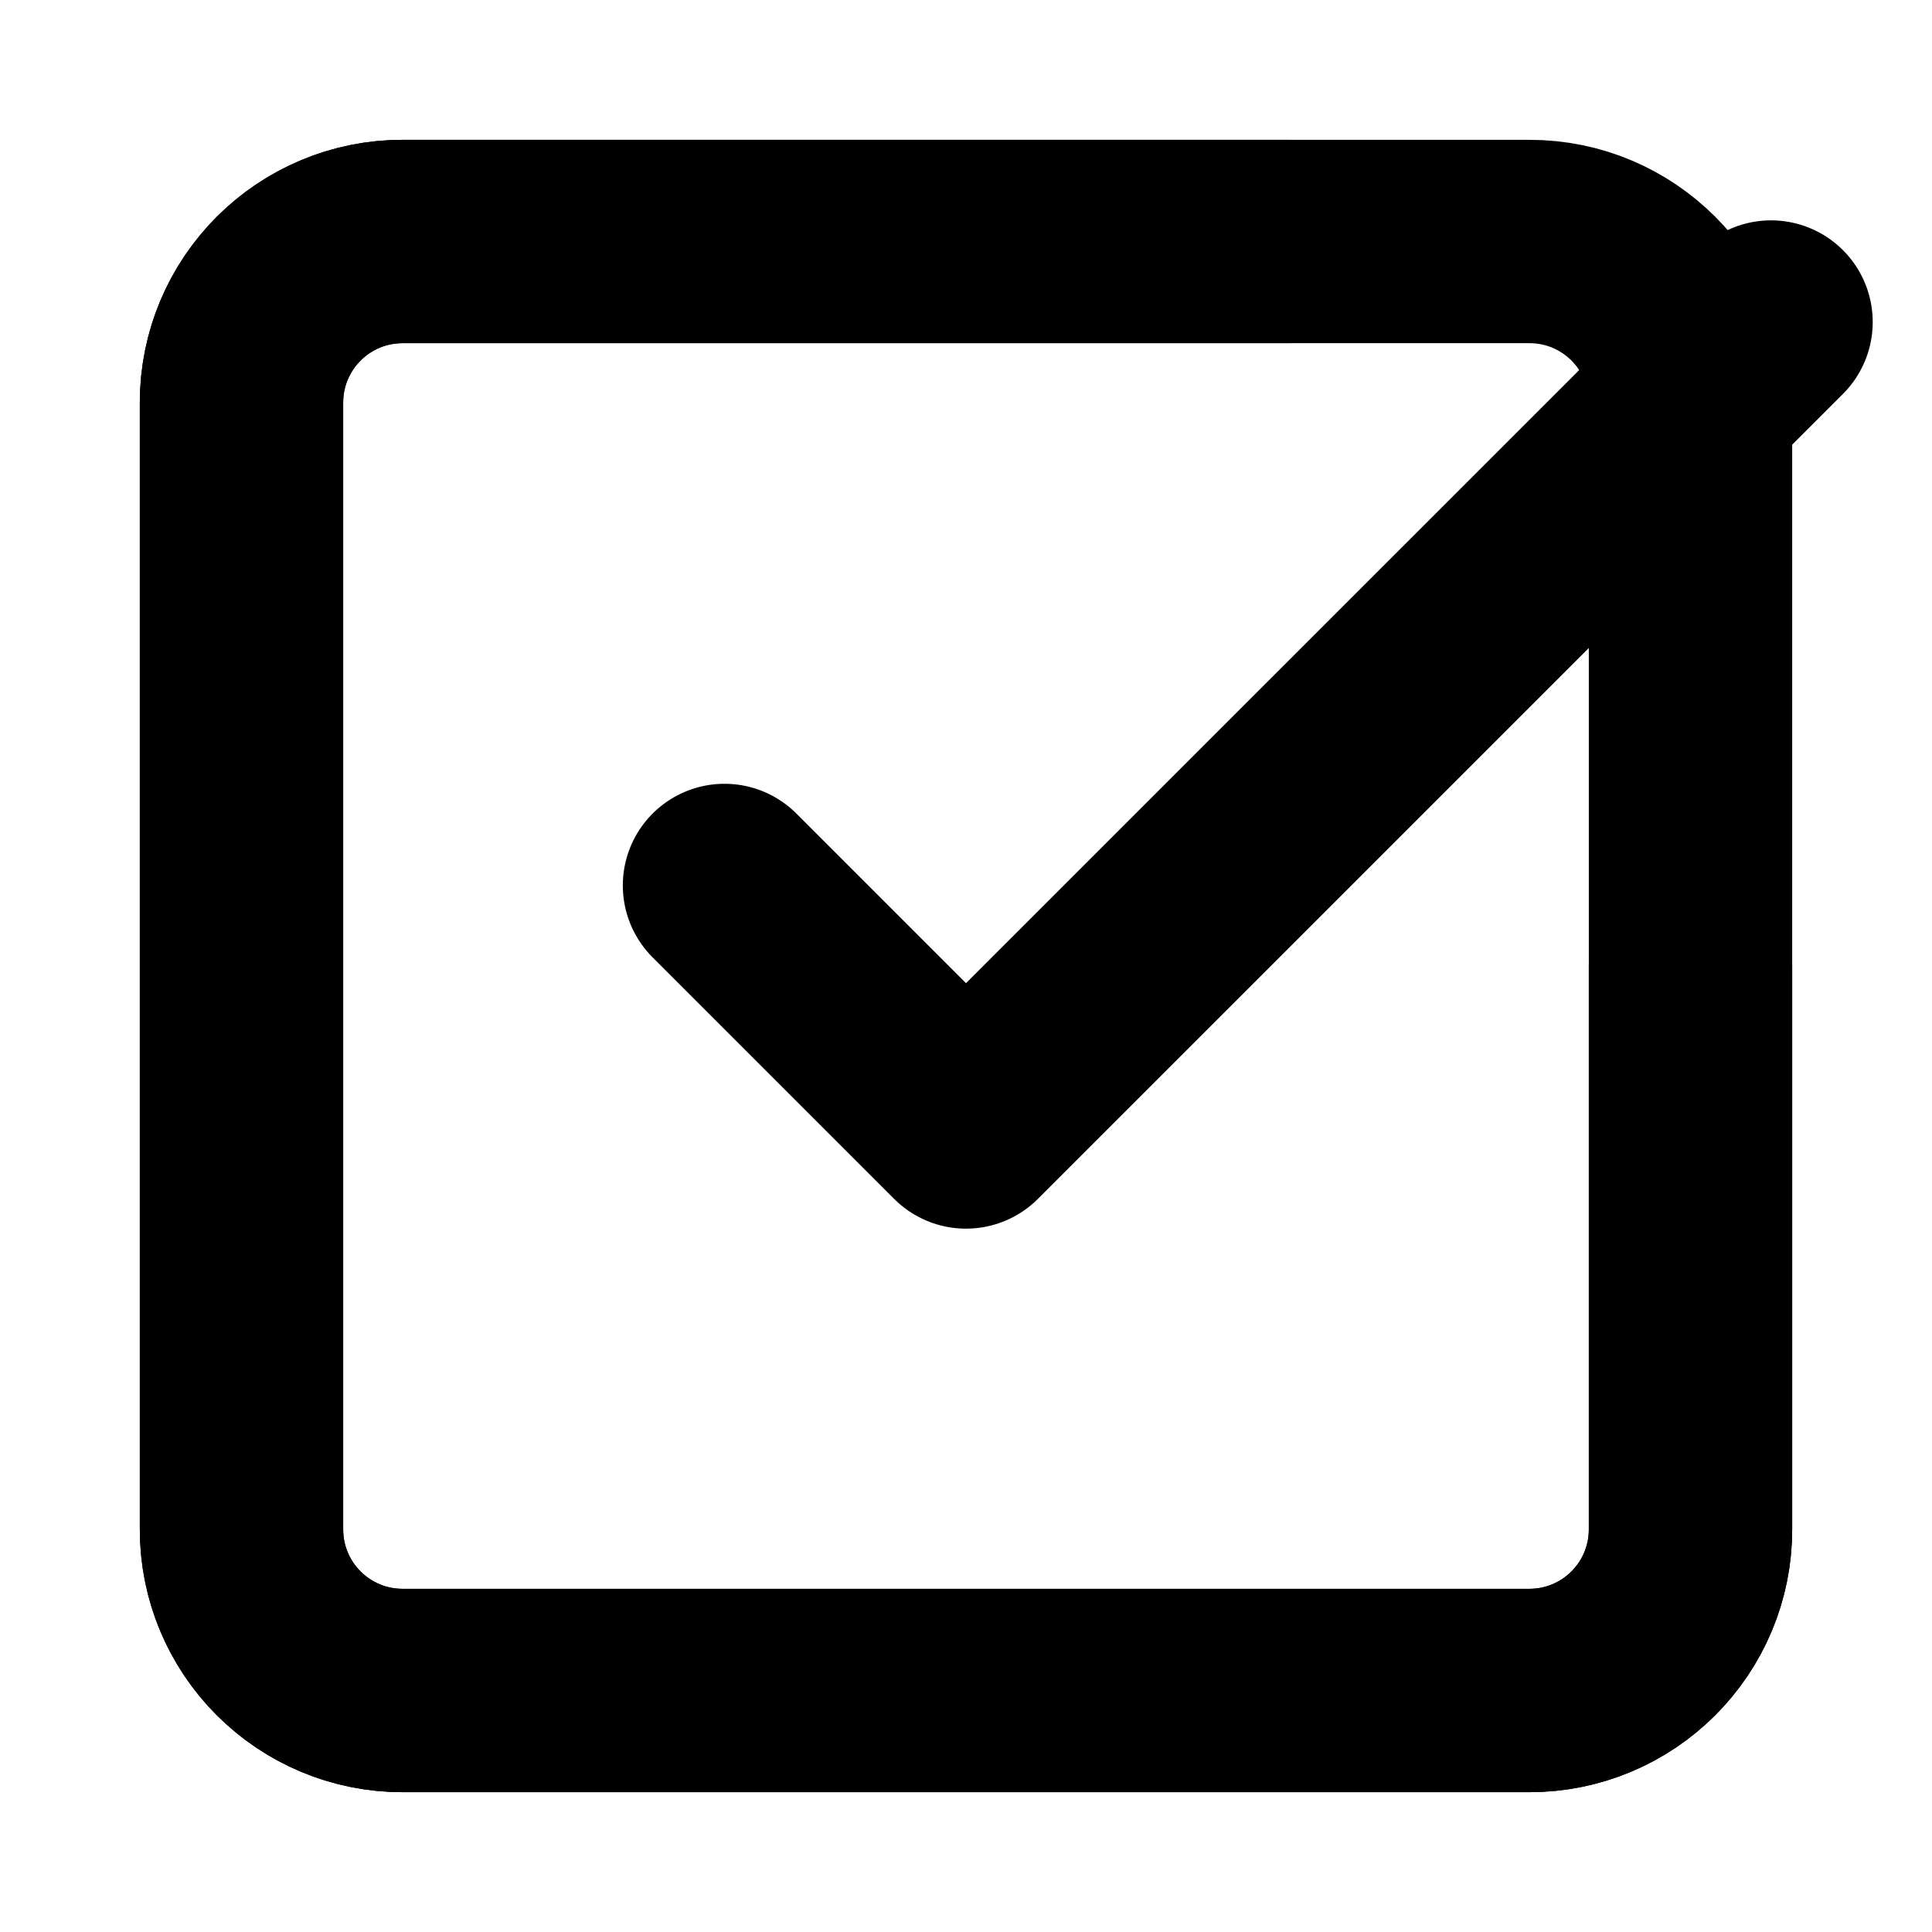<svg width="19" height="19" viewBox="0 0 19 19" fill="none" xmlns="http://www.w3.org/2000/svg">
<g clip-path="url(#clip0_15_168)">
<path d="M15.042 2.375H3.958C3.084 2.375 2.375 3.084 2.375 3.958V15.042C2.375 15.916 3.084 16.625 3.958 16.625H15.042C15.916 16.625 16.625 15.916 16.625 15.042V3.958C16.625 3.084 15.916 2.375 15.042 2.375Z" stroke="black" stroke-width="2" stroke-linecap="round" stroke-linejoin="round"/>
<path d="M7.125 8.708L9.5 11.083L17.417 3.167" stroke="black" stroke-width="2" stroke-linecap="round" stroke-linejoin="round"/>
<path d="M16.625 9.5V15.042C16.625 15.462 16.458 15.864 16.161 16.161C15.864 16.458 15.462 16.625 15.042 16.625H3.958C3.538 16.625 3.136 16.458 2.839 16.161C2.542 15.864 2.375 15.462 2.375 15.042V3.958C2.375 3.538 2.542 3.136 2.839 2.839C3.136 2.542 3.538 2.375 3.958 2.375H12.667" stroke="black" stroke-width="2" stroke-linecap="round" stroke-linejoin="round"/>
</g>
<defs>
<clipPath id="clip0_15_168">
<rect width="19" height="19" fill="white"/>
</clipPath>
</defs>
</svg>
